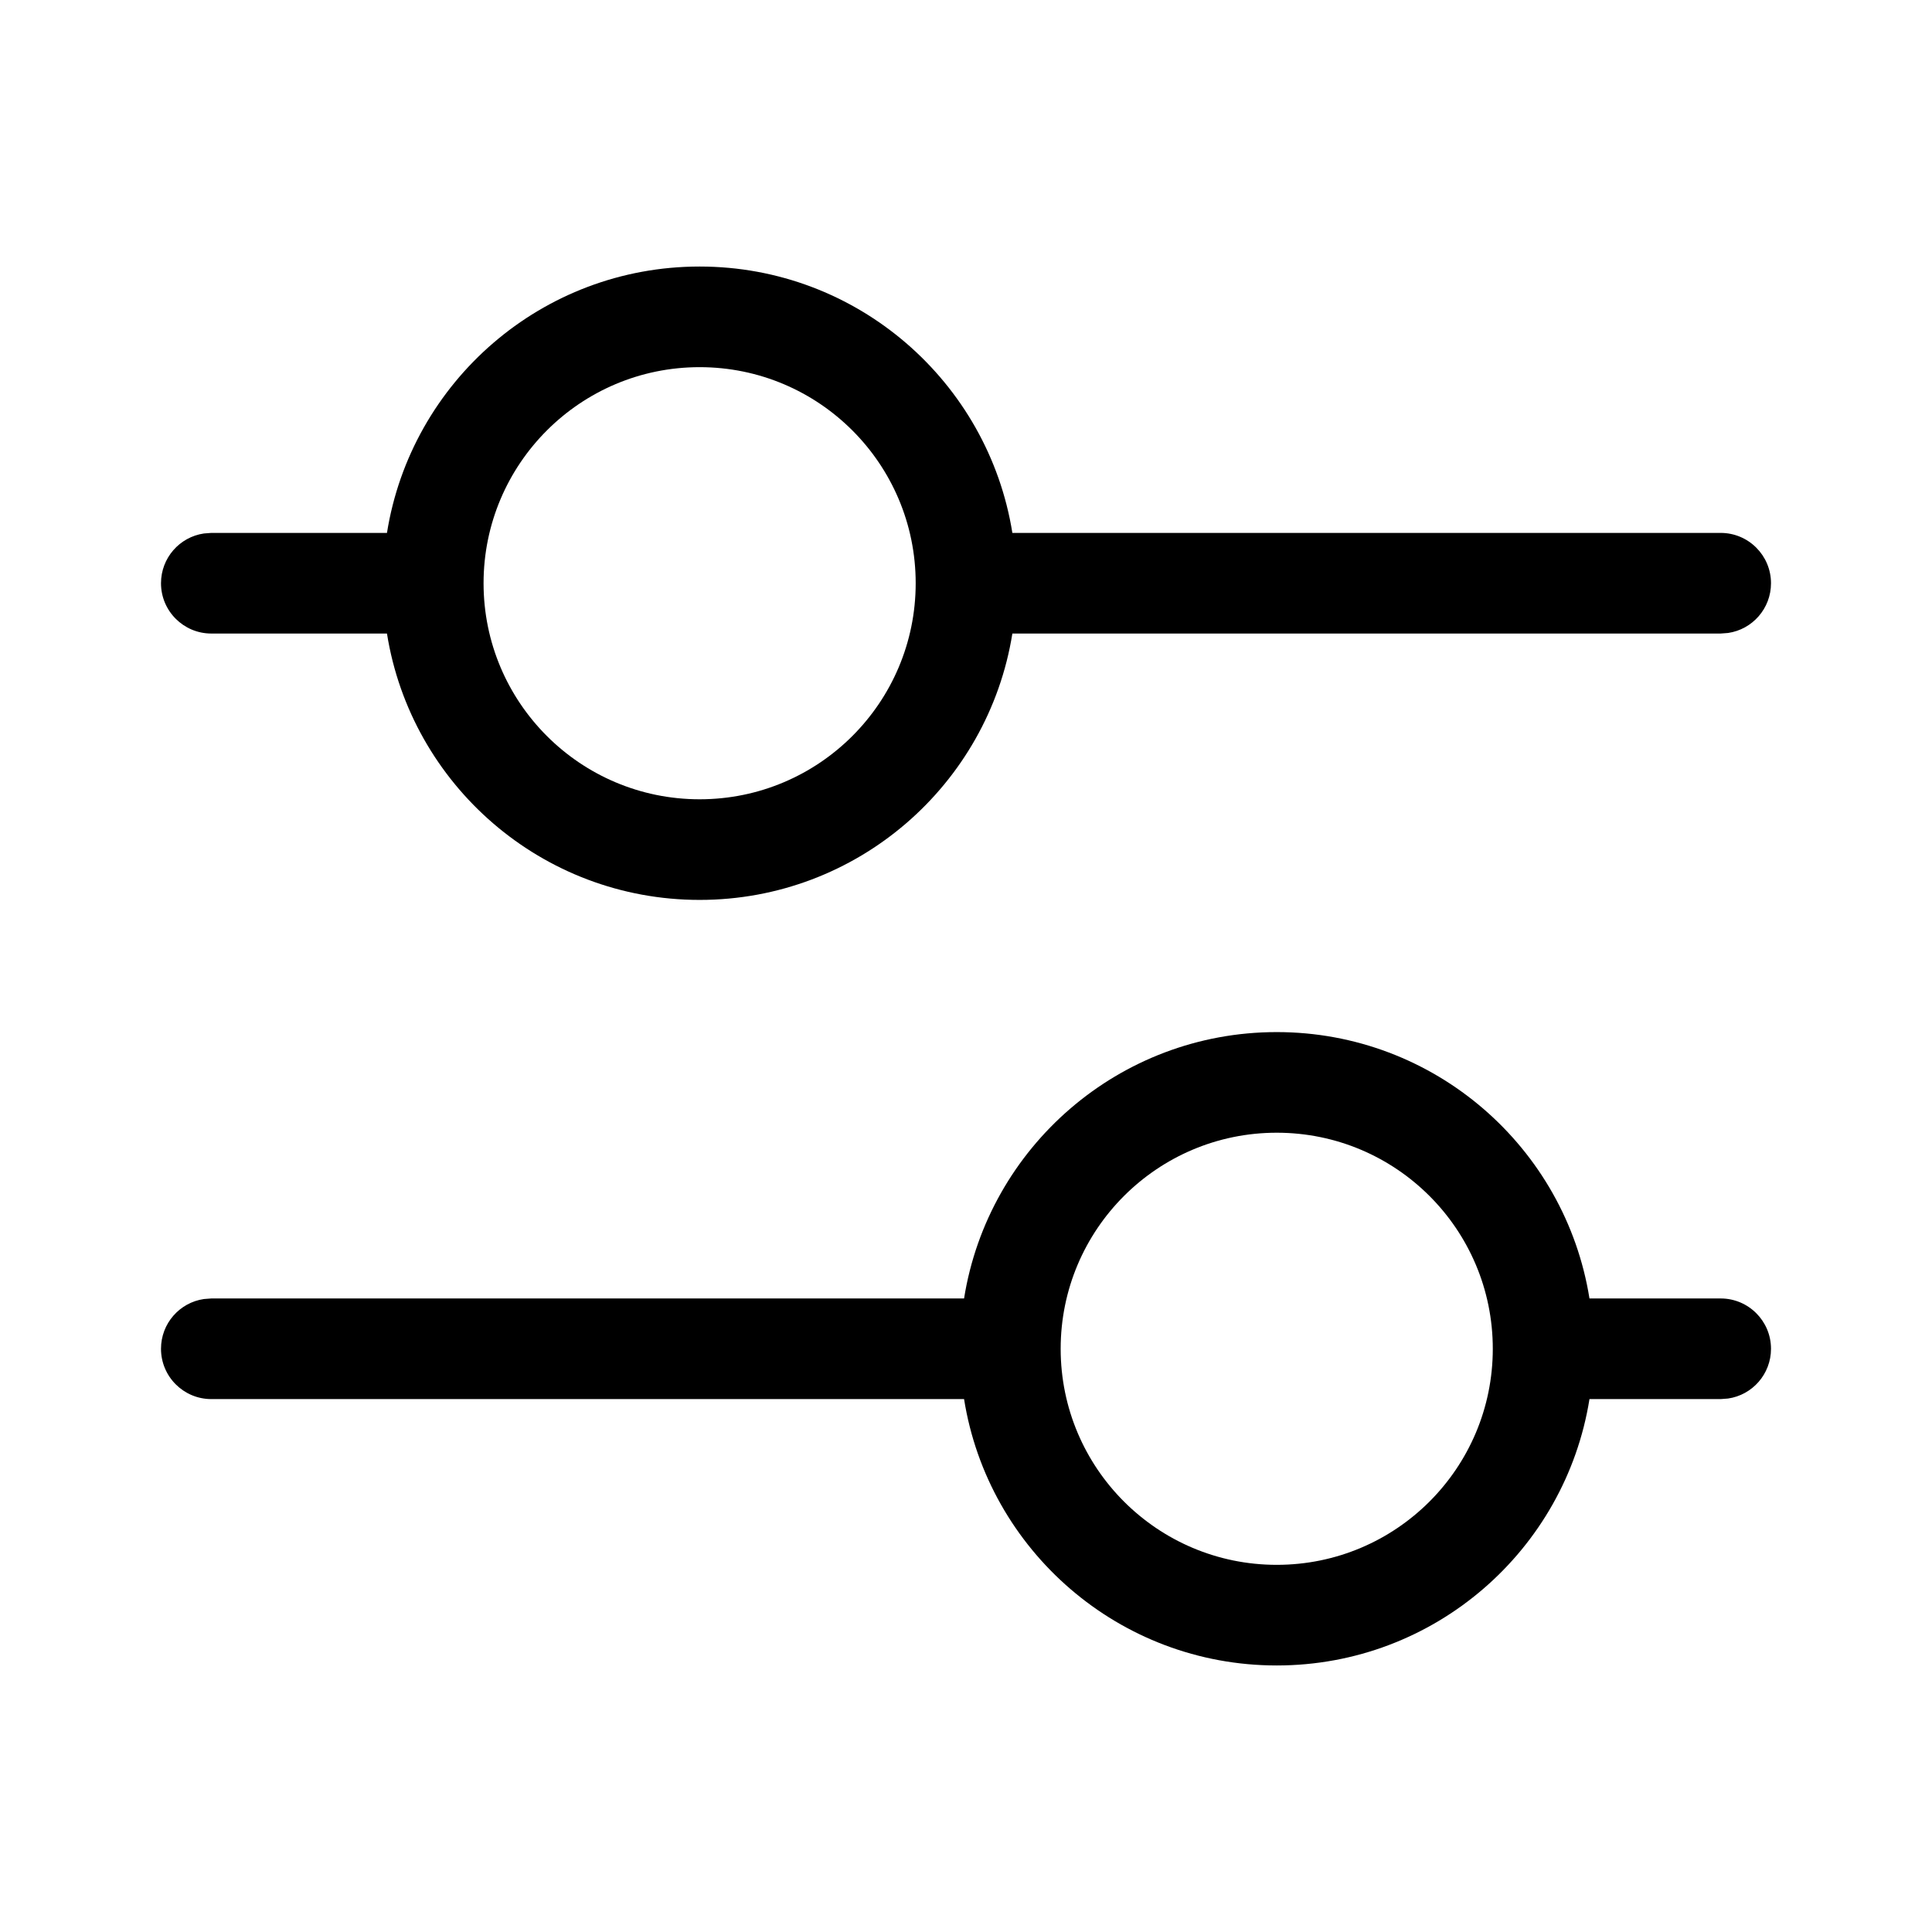 <?xml version="1.0" encoding="UTF-8"?>
<svg width="24px" height="24px" viewBox="0 0 24 24" version="1.1" xmlns="http://www.w3.org/2000/svg" xmlns:xlink="http://www.w3.org/1999/xlink">
    <title>Icon/Essential/Filter 1</title>
    <g id="Icons" stroke="none" stroke-width="1" fill="none" fill-rule="evenodd">
        <g id="Overview" transform="translate(-1209, -396)" fill="currentColor">
            <g id="Icons" transform="translate(368.5, 100)">
                <g id="Icon/Essential/Filter-1" transform="translate(840.5, 296)">
                    <path d="M15.86,12.821 C17.82,12.821 19.445,14.254 19.745,16.13 L21.375,16.13 C21.72,16.13 22,16.41 22,16.755 C22,17.069 21.769,17.329 21.467,17.373 L21.375,17.38 L19.745,17.38 C19.445,19.256 17.82,20.689 15.86,20.689 C13.901,20.689 12.275,19.256 11.976,17.38 L2.625,17.38 C2.28,17.38 2,17.1 2,16.755 C2,16.441 2.231,16.181 2.533,16.137 L2.625,16.13 L11.976,16.13 C12.275,14.254 13.9,12.821 15.86,12.821 Z M15.86,14.071 C14.378,14.071 13.176,15.273 13.176,16.755 C13.176,18.237 14.378,19.439 15.86,19.439 C17.343,19.439 18.544,18.237 18.544,16.755 C18.544,15.273 17.343,14.071 15.86,14.071 Z M8.691,3.311 C10.651,3.311 12.276,4.744 12.576,6.62 L21.375,6.62 C21.72,6.62 22,6.9 22,7.245 C22,7.559 21.769,7.819 21.467,7.863 L21.375,7.87 L12.576,7.87 C12.276,9.746 10.651,11.179 8.691,11.179 C6.731,11.179 5.106,9.746 4.807,7.87 L2.625,7.87 C2.28,7.87 2,7.59 2,7.245 C2,6.931 2.231,6.671 2.533,6.627 L2.625,6.62 L4.807,6.62 C5.106,4.744 6.731,3.311 8.691,3.311 Z M8.691,4.561 C7.209,4.561 6.007,5.763 6.007,7.245 C6.007,8.727 7.209,9.929 8.691,9.929 C10.173,9.929 11.375,8.727 11.375,7.245 C11.375,5.763 10.173,4.561 8.691,4.561 Z" id="Filter"></path>
                </g>
            </g>
        </g>
    </g>
</svg>
